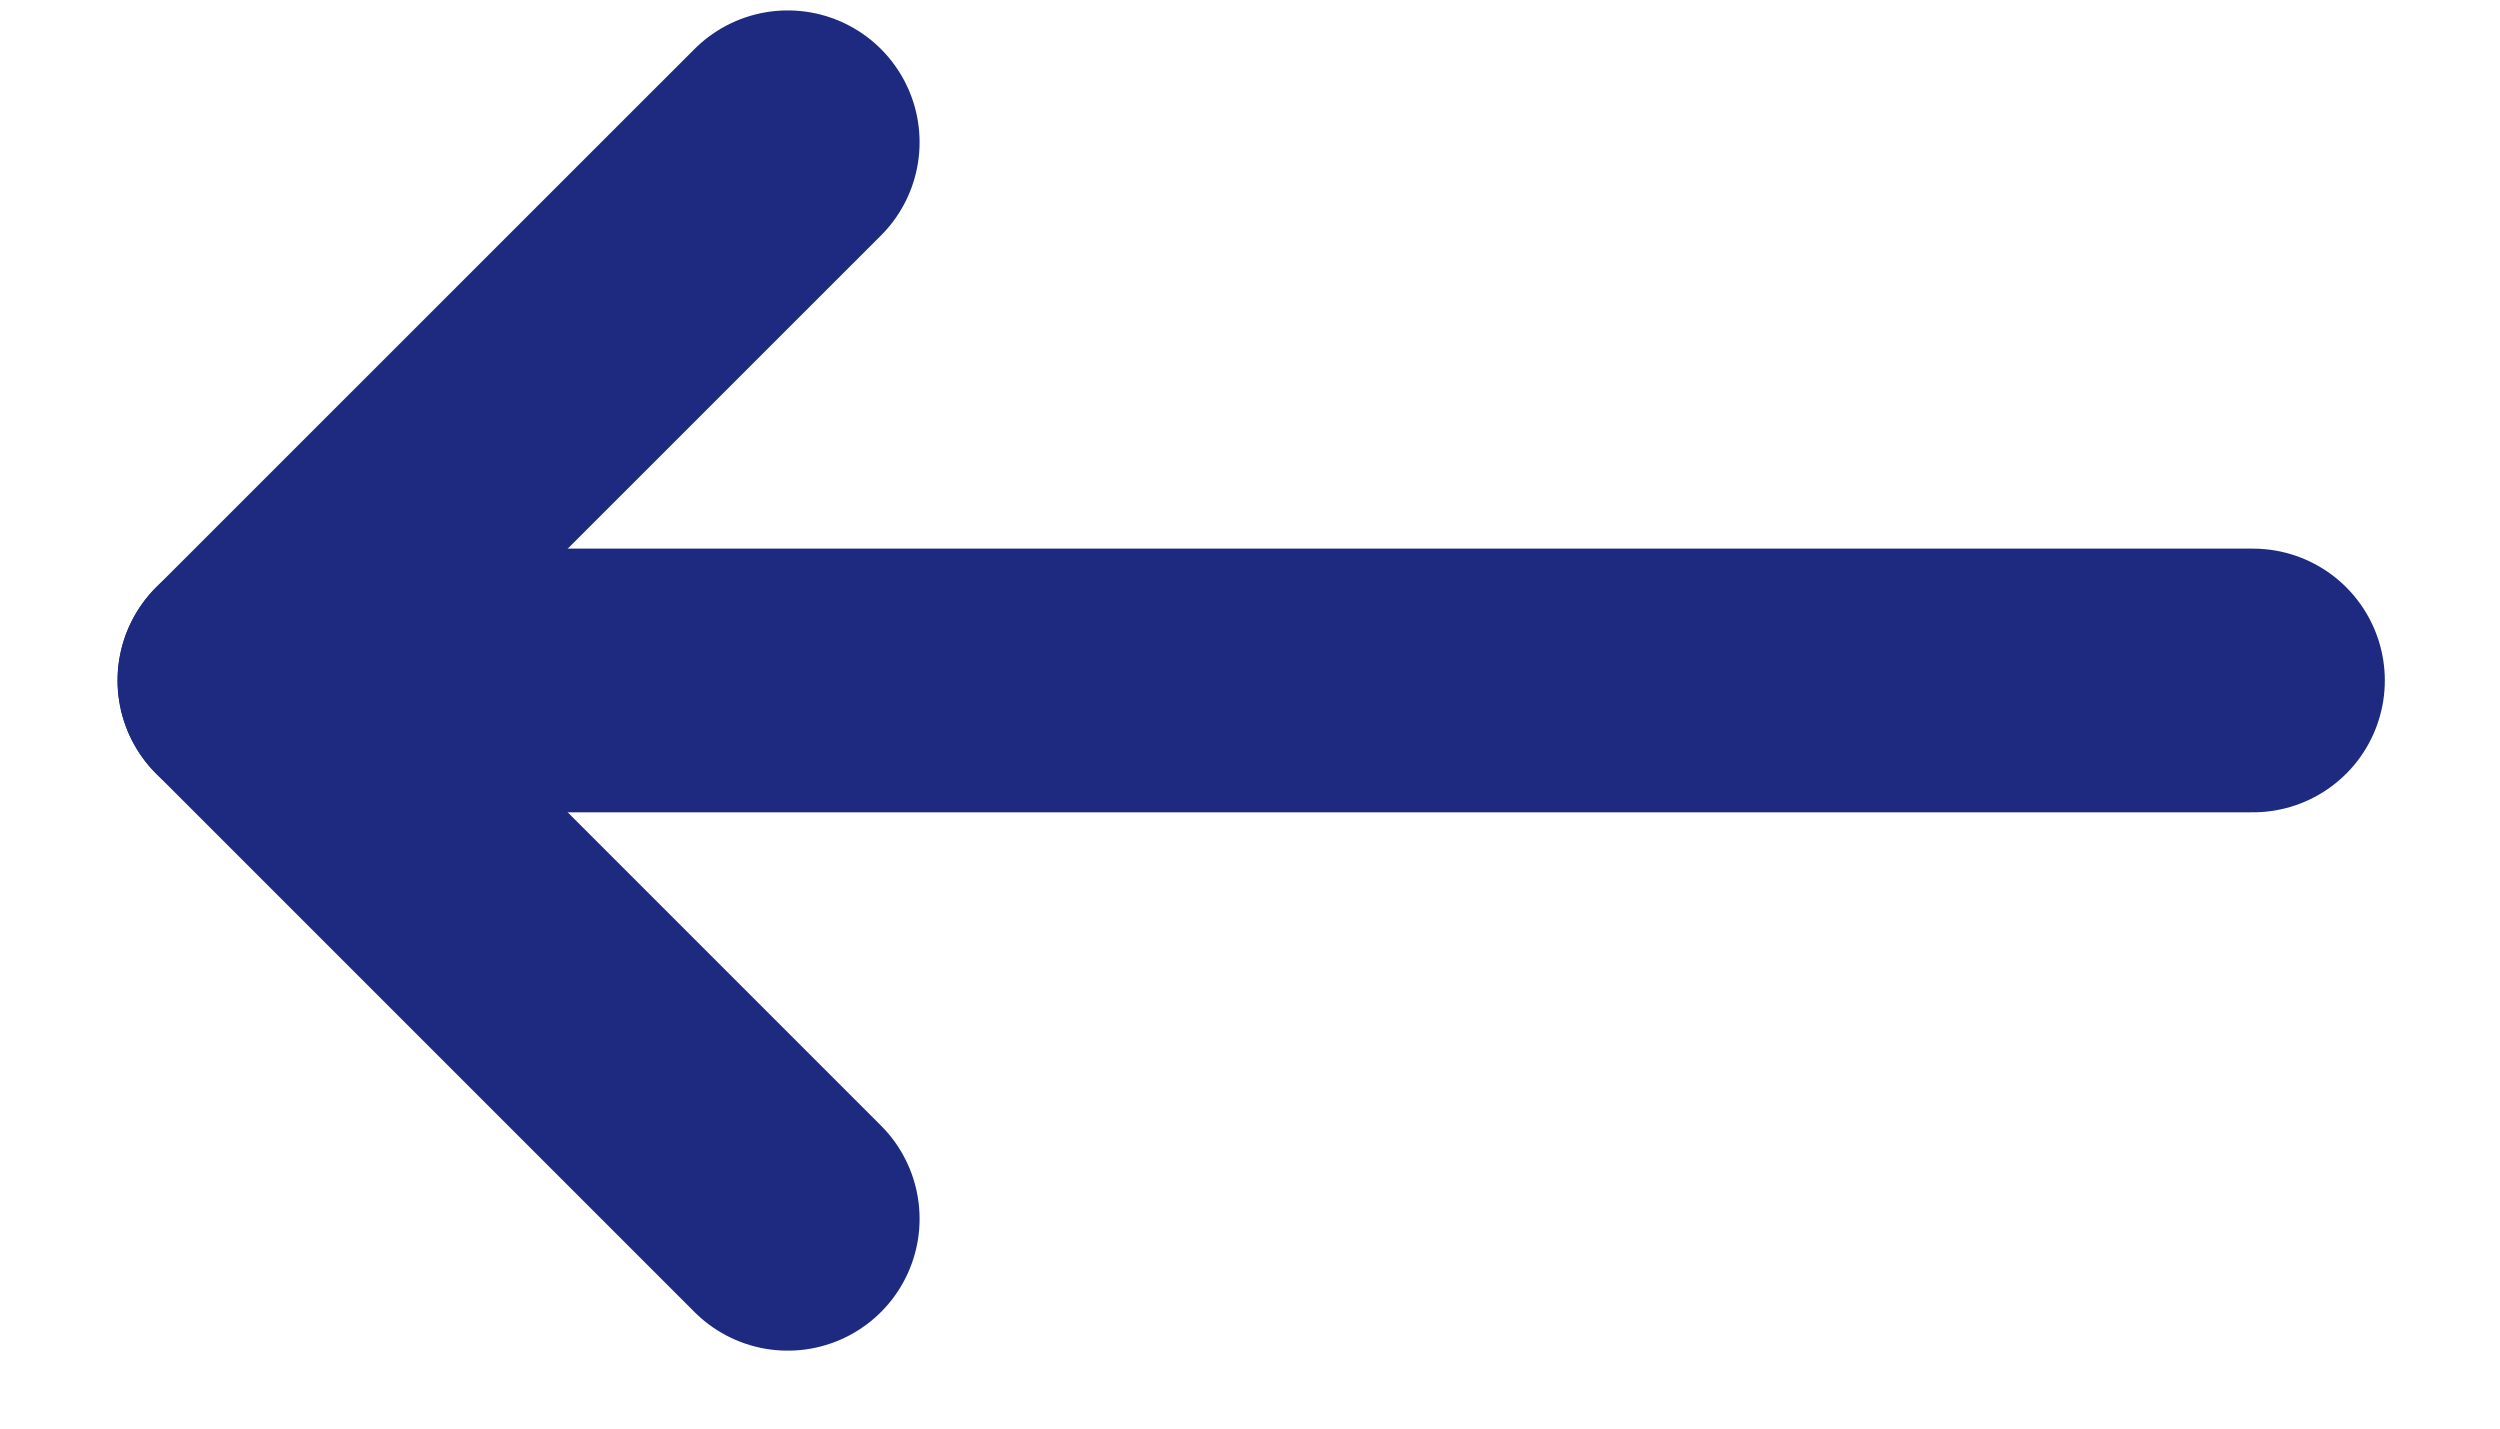 <svg width="21" height="12" viewBox="0 0 21 12" fill="none" xmlns="http://www.w3.org/2000/svg">
<path d="M6.617 1.195L2.095 5.716L6.617 10.238" stroke="#1D2A80" stroke-width="2.215" stroke-linecap="round" stroke-linejoin="round"/>
<path d="M2.095 5.716L18.925 5.716" stroke="#1D2A80" stroke-width="2.215" stroke-linecap="round" stroke-linejoin="round"/>
</svg>
